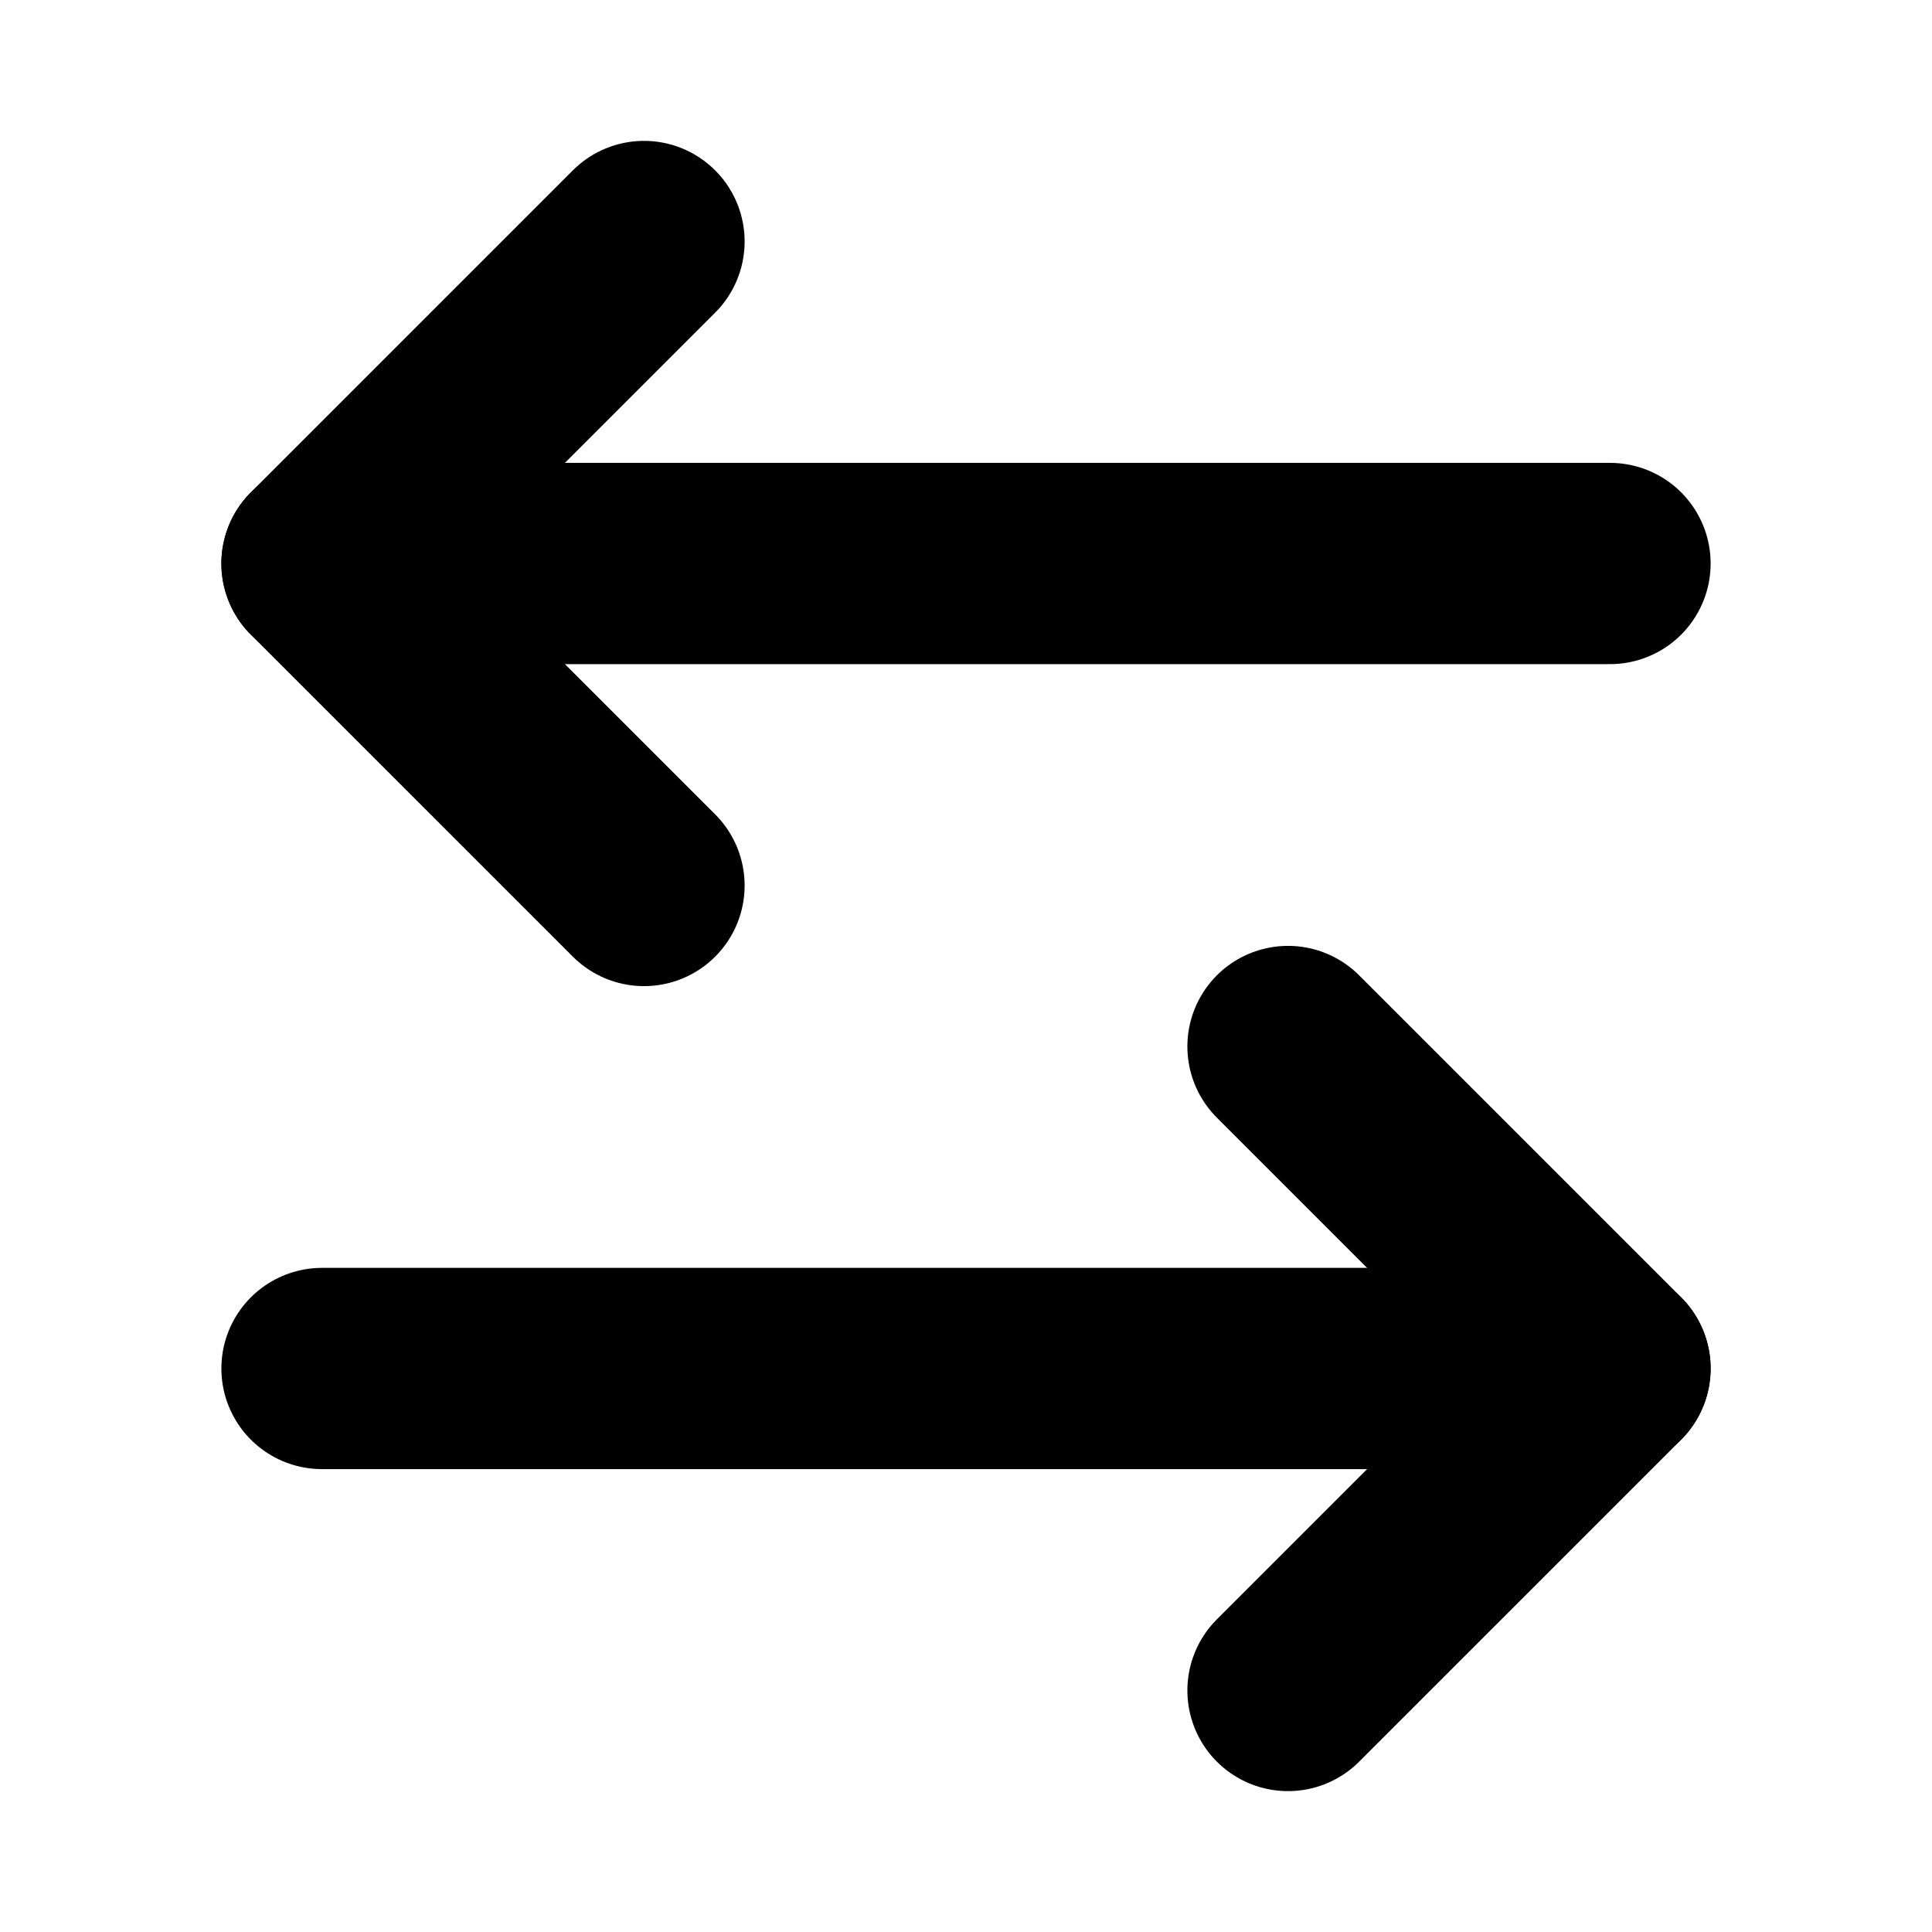 <?xml version="1.0"?>
<svg xmlns="http://www.w3.org/2000/svg" width="24" height="24" viewBox="0 0 24 24" fill="none" stroke="currentColor" stroke-width="2.500" stroke-linecap="round" stroke-linejoin="round">
  <path d="M8 3 4 7l4 4"/>
  <path d="M4 7h16"/>
  <path d="m16 21 4-4-4-4"/>
  <path d="M20 17H4"/>
</svg>
